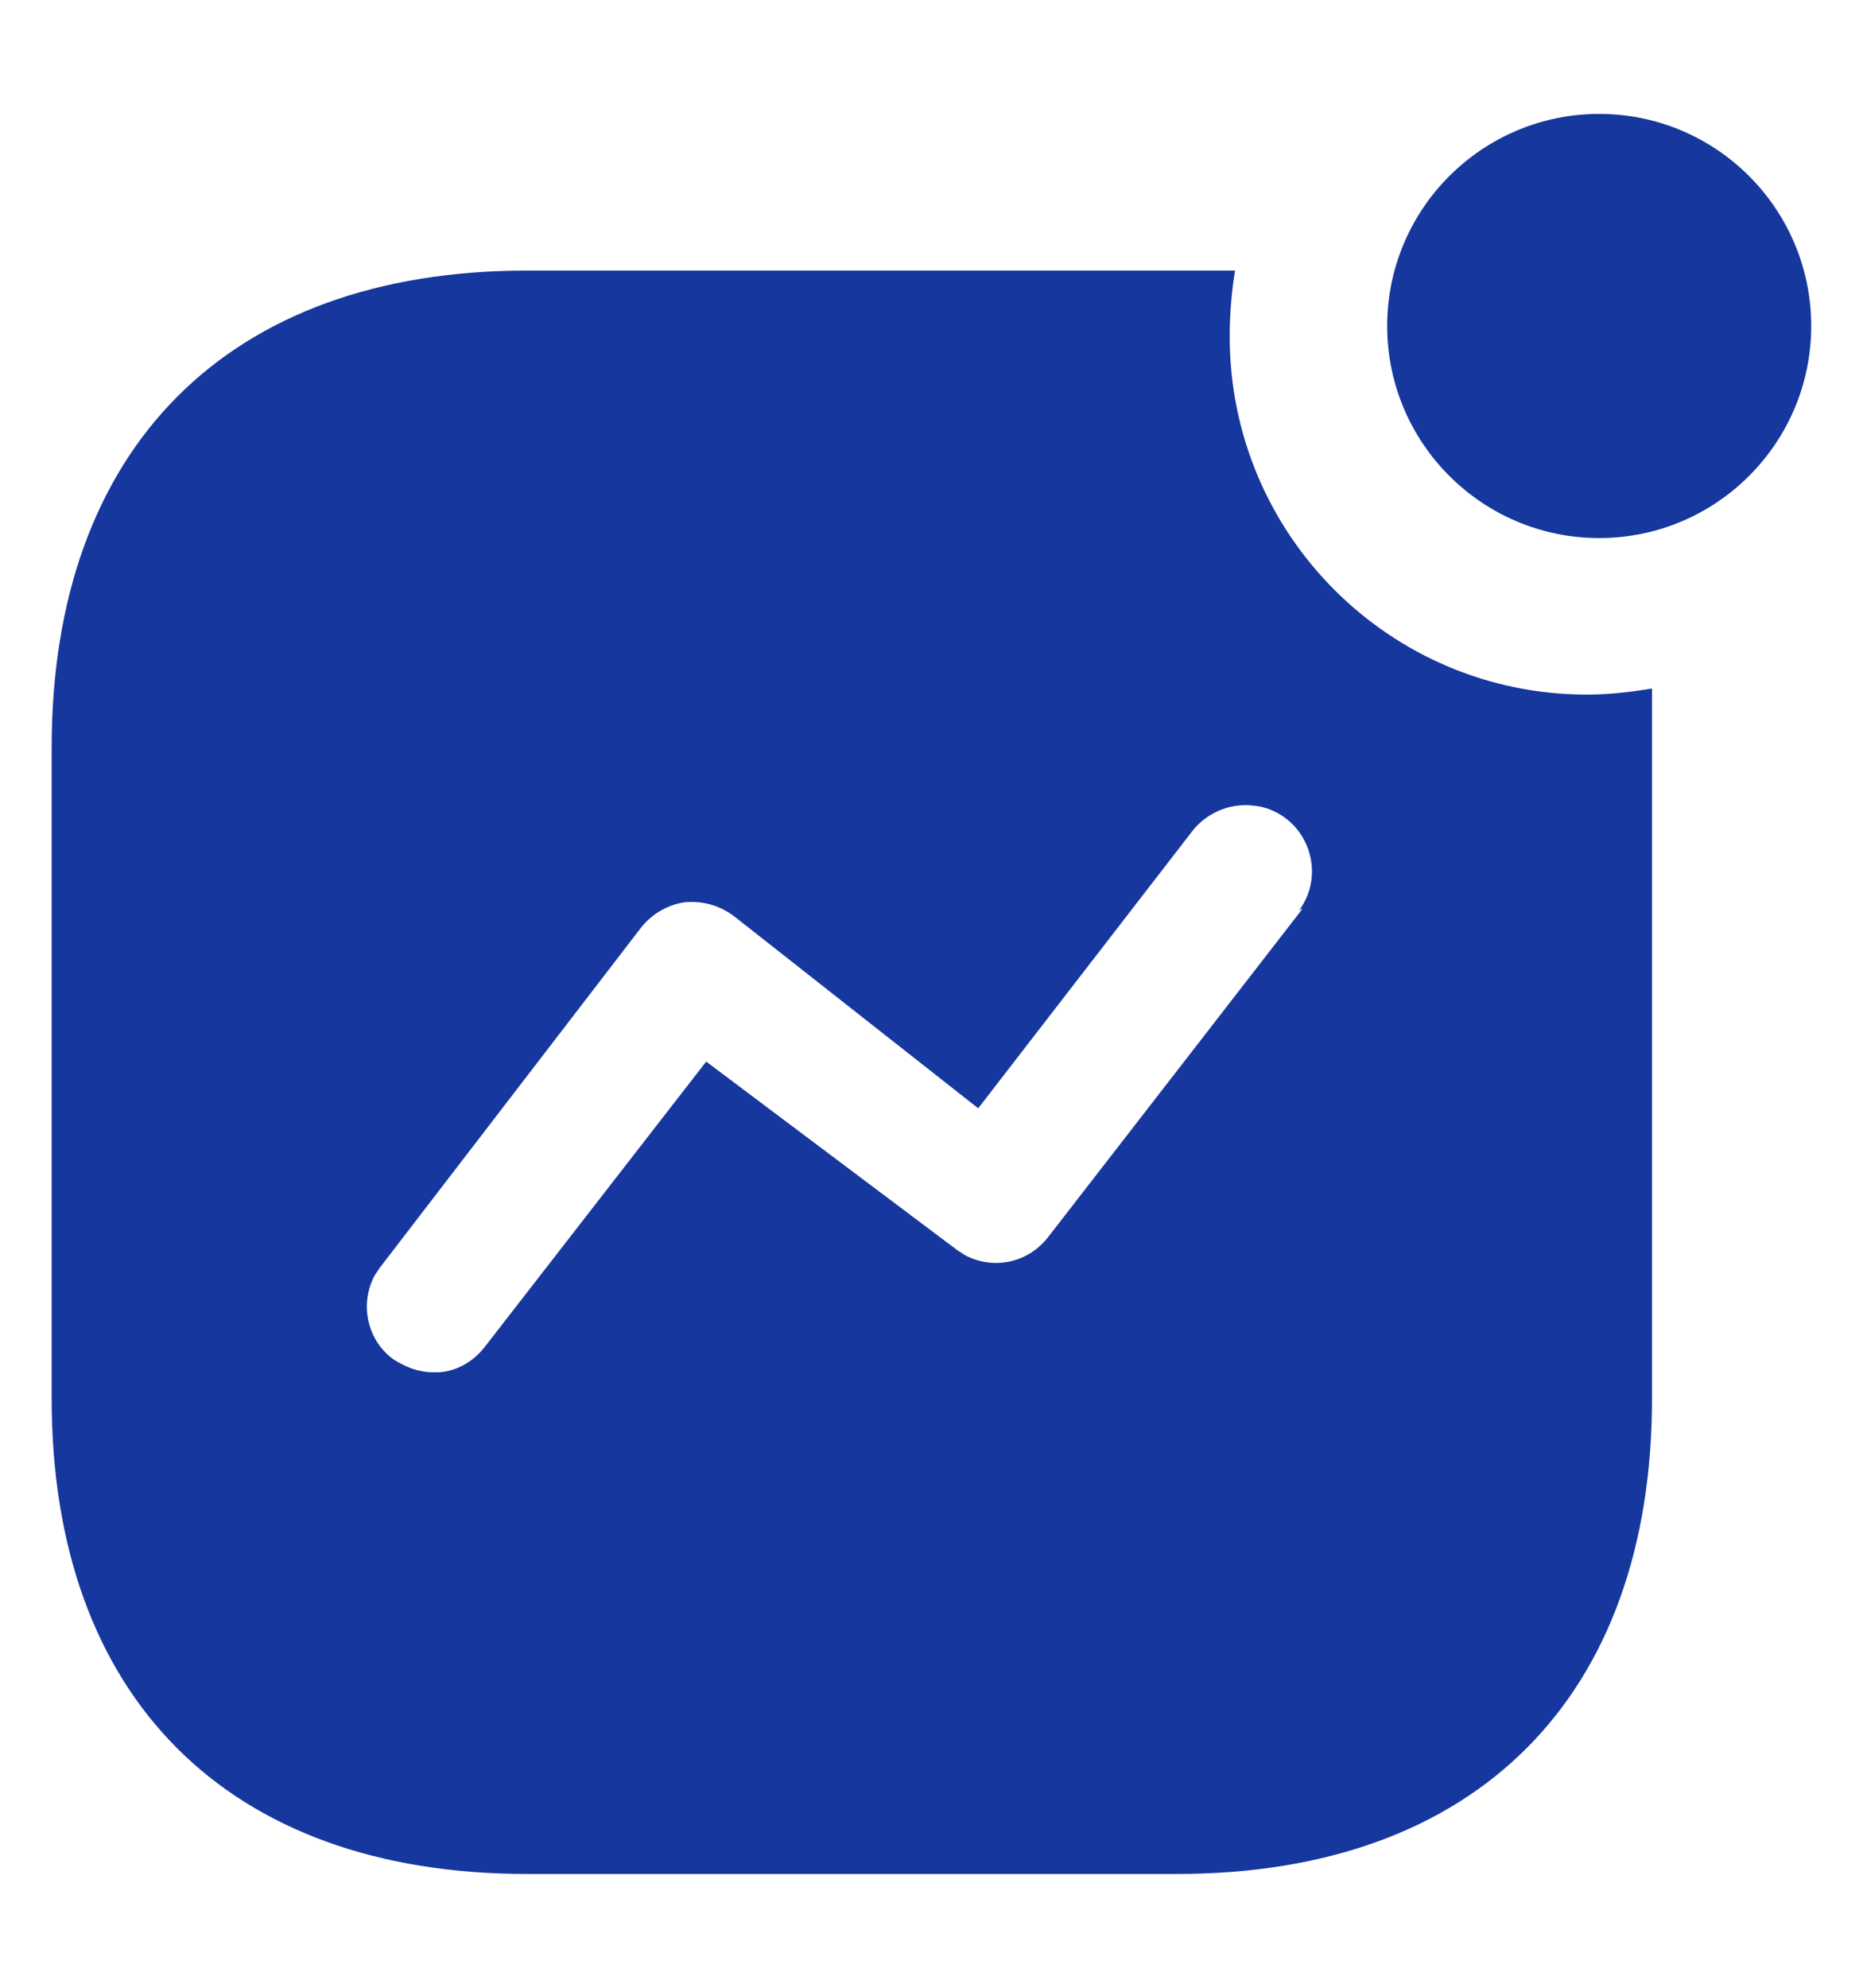 <svg width="15" height="16" viewBox="0 0 15 16" fill="none" xmlns="http://www.w3.org/2000/svg">
<path fill-rule="evenodd" clip-rule="evenodd" d="M11.169 2.624C11.169 1.682 11.934 0.917 12.876 0.917C13.818 0.917 14.583 1.682 14.583 2.624C14.583 3.566 13.818 4.331 12.876 4.331C11.934 4.331 11.169 3.566 11.169 2.624ZM8.442 9.954L10.489 7.313L10.461 7.327C10.574 7.171 10.595 6.973 10.517 6.796C10.44 6.619 10.269 6.498 10.086 6.484C9.894 6.463 9.703 6.548 9.589 6.704L7.876 8.921L5.913 7.377C5.793 7.285 5.651 7.249 5.509 7.263C5.368 7.285 5.241 7.362 5.155 7.475L3.059 10.203L3.016 10.267C2.896 10.493 2.952 10.783 3.165 10.94C3.264 11.004 3.37 11.046 3.491 11.046C3.654 11.053 3.809 10.967 3.909 10.834L5.686 8.545L7.705 10.061L7.769 10.103C7.996 10.224 8.279 10.168 8.442 9.954ZM9.944 2.178C9.915 2.355 9.901 2.532 9.901 2.709C9.901 4.303 11.19 5.591 12.777 5.591C12.954 5.591 13.124 5.571 13.301 5.542V11.258C13.301 13.66 11.884 15.084 9.476 15.084H4.242C1.833 15.084 0.416 13.66 0.416 11.258V6.017C0.416 3.609 1.833 2.178 4.242 2.178H9.944Z" fill="#16379E"/>
</svg>
